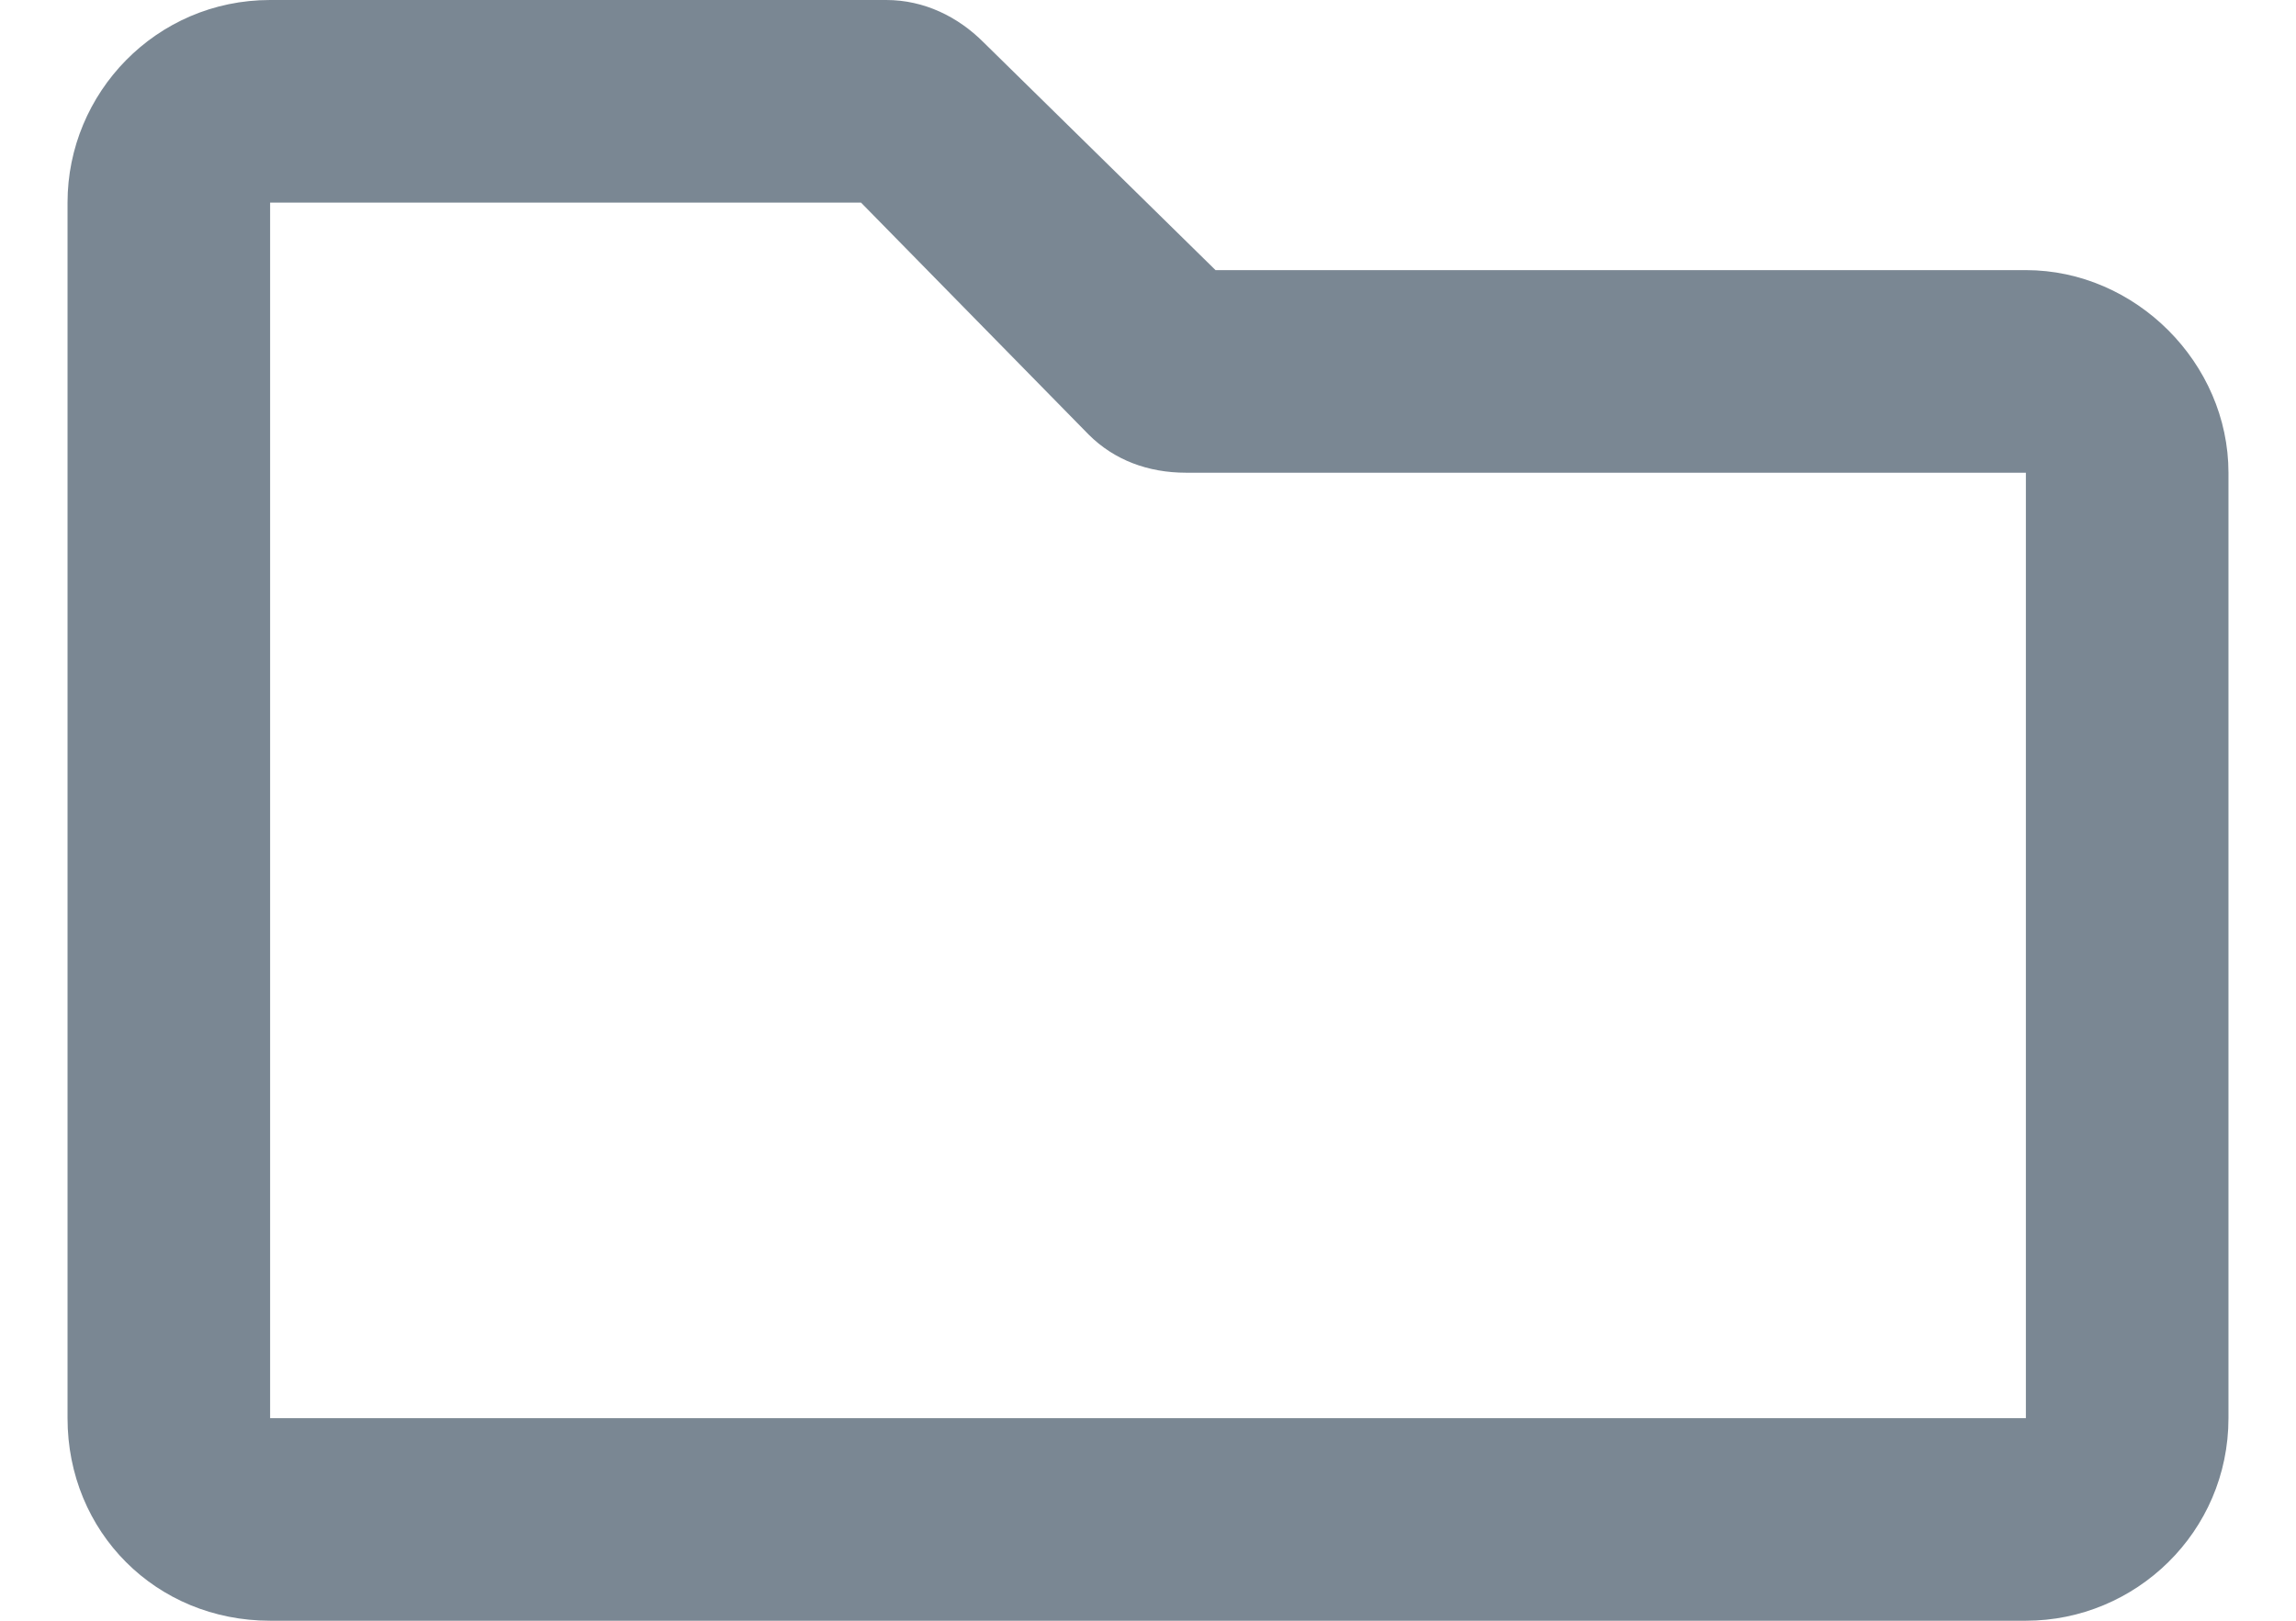 <svg width="17" height="12" viewBox="0 0 17 12" fill="none" xmlns="http://www.w3.org/2000/svg">
<path d="M15 2C15.812 2 16.5 2.688 16.5 3.5V10.5C16.5 11.344 15.812 12 15 12H2C1.156 12 0.5 11.344 0.5 10.5V1.5C0.5 0.688 1.156 0 2 0H6.562C6.844 0 7.094 0.125 7.281 0.312L9 2H15ZM15 10.5V3.5H8.781C8.5 3.5 8.25 3.406 8.062 3.219L6.375 1.5H2V10.5H15Z" fill="#7A8793"/>
</svg>
